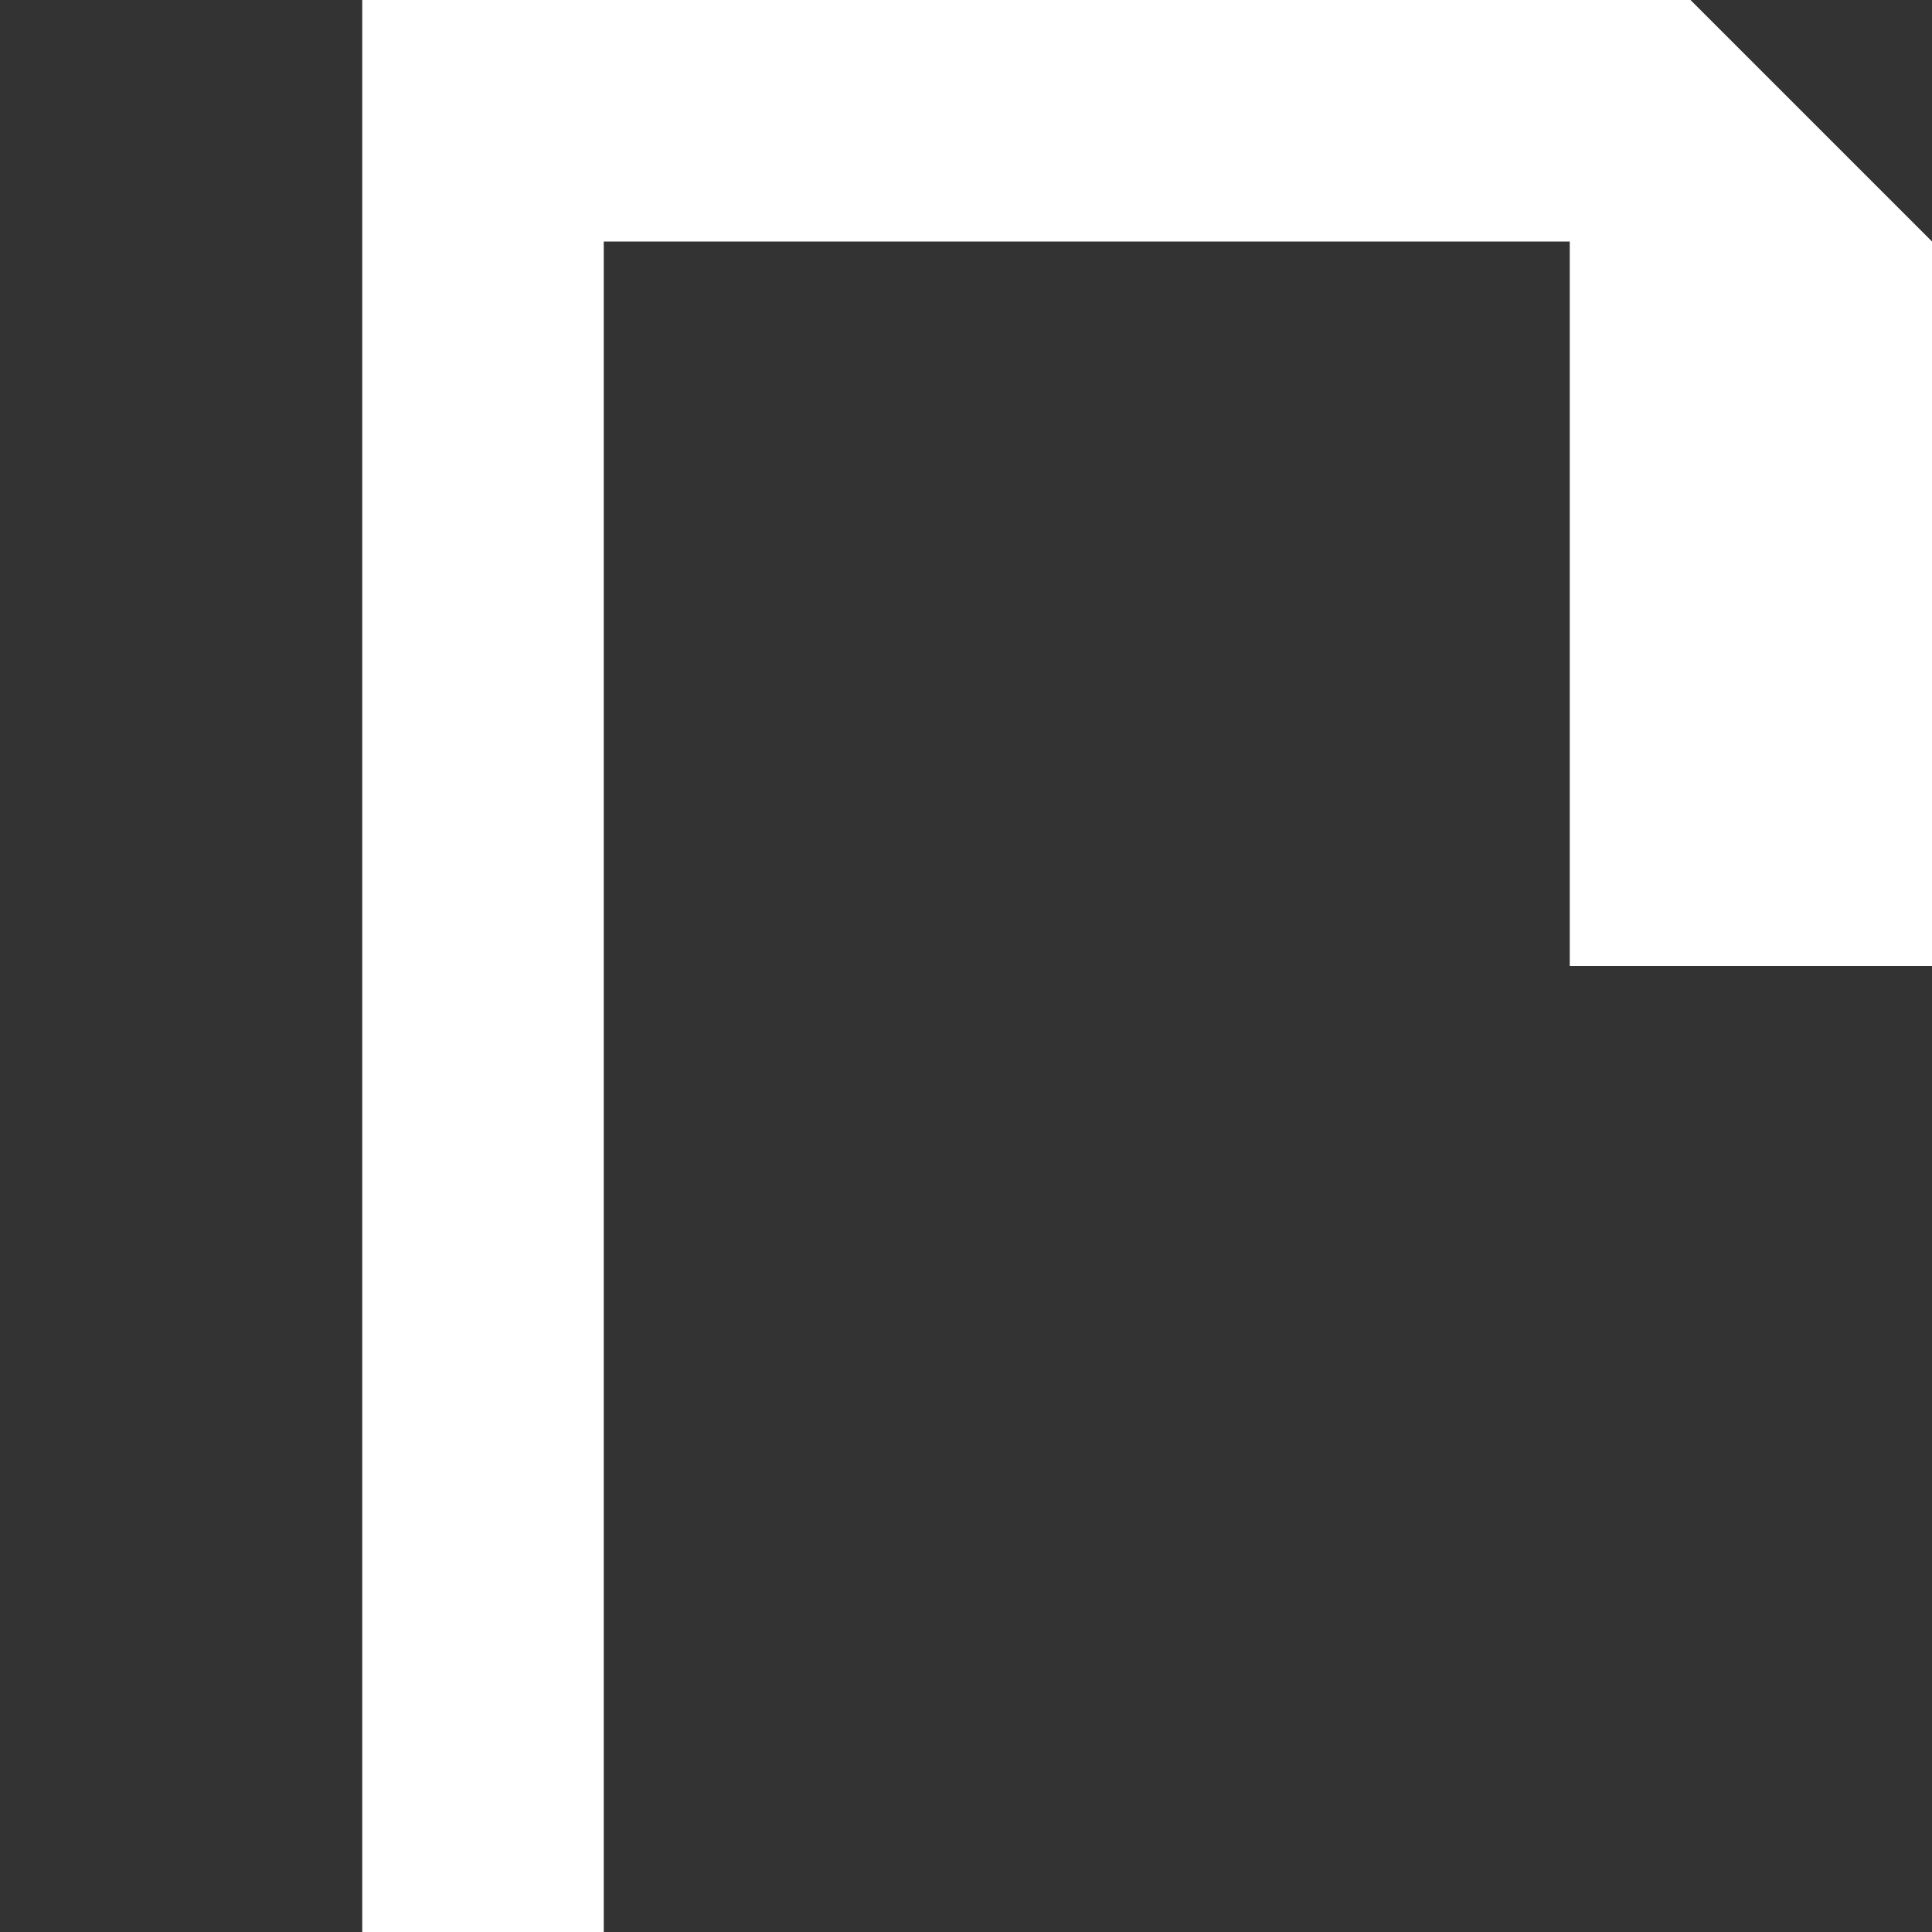 <svg xmlns="http://www.w3.org/2000/svg" x="0px" y="0px"
width="24" height="24"
viewBox="0 0 16 16"
style="fill:#FFFFFF;">
<rect x="0" y="0" width="16" height="16" fill="#333333" stroke="none"/>
<path d="M 3 0 L 3 24 L 21 24 L 21 7 L 14 0 Z M 5 2 L 13 2 L 13 8 L 19 8 L 19 22 L 5 22 Z"></path>
</svg>
